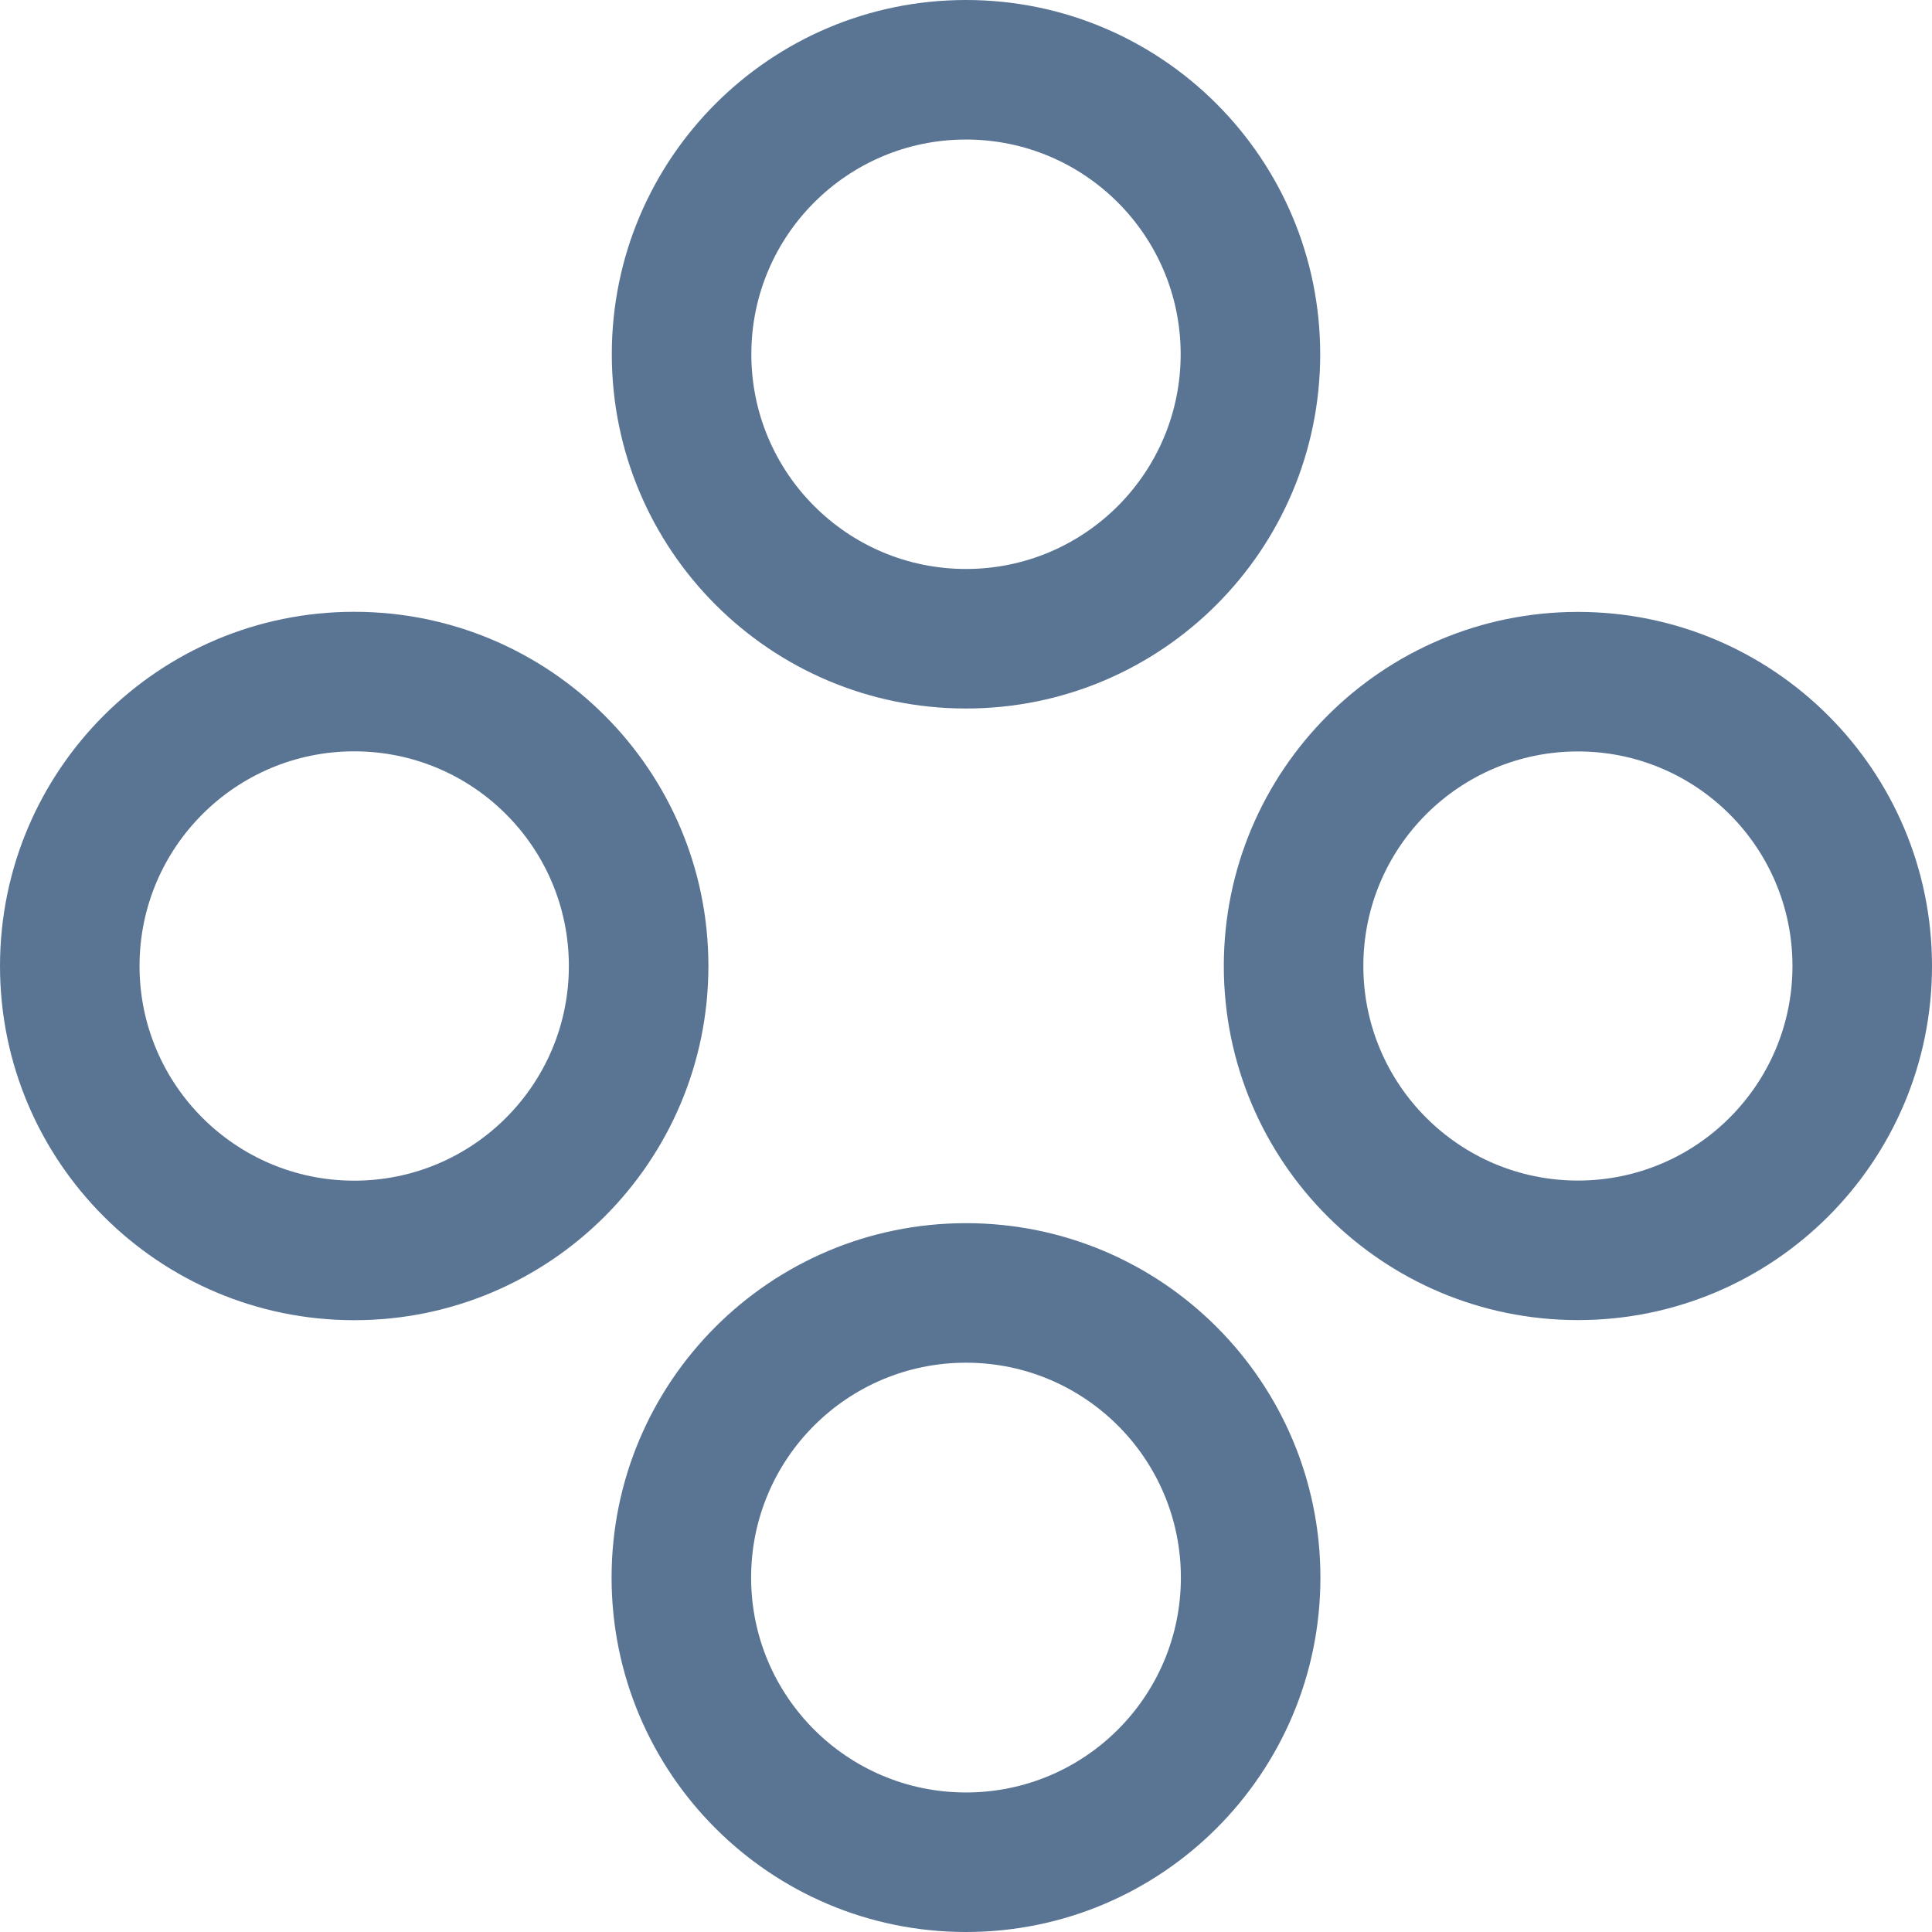 <svg width="18" height="18" viewBox="0 0 18 18" fill="none" xmlns="http://www.w3.org/2000/svg">
<path fill-rule="evenodd" clip-rule="evenodd" d="M12.3 3.3C12.3 5.123 10.823 6.601 9 6.601C7.177 6.601 5.7 5.123 5.7 3.3C5.7 1.478 7.177 0 9 0C10.823 0 12.3 1.478 12.3 3.3ZM11 3.3C11 4.405 10.105 5.301 9 5.301C7.895 5.301 7 4.405 7 3.3C7 2.196 7.895 1.3 9 1.3C10.105 1.3 11 2.196 11 3.3Z" fill="#5A7494"/>
<path fill-rule="evenodd" clip-rule="evenodd" d="M12.302 14.698C12.302 16.522 10.824 18 9 18C7.176 18 5.698 16.522 5.698 14.698C5.698 12.874 7.176 11.396 9 11.396C10.824 11.396 12.302 12.874 12.302 14.698ZM11.002 14.698C11.002 15.804 10.106 16.7 9 16.7C7.894 16.7 6.998 15.804 6.998 14.698C6.998 13.592 7.894 12.696 9 12.696C10.106 12.696 11.002 13.592 11.002 14.698Z" fill="#5A7494"/>
<path fill-rule="evenodd" clip-rule="evenodd" d="M6.6 9C6.6 7.177 5.123 5.7 3.3 5.7C1.478 5.7 6.10352e-05 7.177 6.10352e-05 9C6.10352e-05 10.823 1.478 12.3 3.3 12.3C5.123 12.3 6.6 10.823 6.6 9ZM5.3 9C5.3 7.895 4.405 7 3.3 7C2.196 7 1.3 7.895 1.3 9C1.3 10.105 2.196 11 3.3 11C4.405 11 5.3 10.105 5.3 9Z" fill="#5A7494"/>
<path fill-rule="evenodd" clip-rule="evenodd" d="M14.701 5.701C16.523 5.701 18 7.178 18 9C18 10.822 16.523 12.299 14.701 12.299C12.879 12.299 11.402 10.822 11.402 9C11.402 7.178 12.879 5.701 14.701 5.701ZM14.701 7.001C15.805 7.001 16.7 7.896 16.7 9C16.7 10.104 15.805 10.999 14.701 10.999C13.597 10.999 12.702 10.104 12.702 9C12.702 7.896 13.597 7.001 14.701 7.001Z" fill="#5A7494"/>
</svg>
